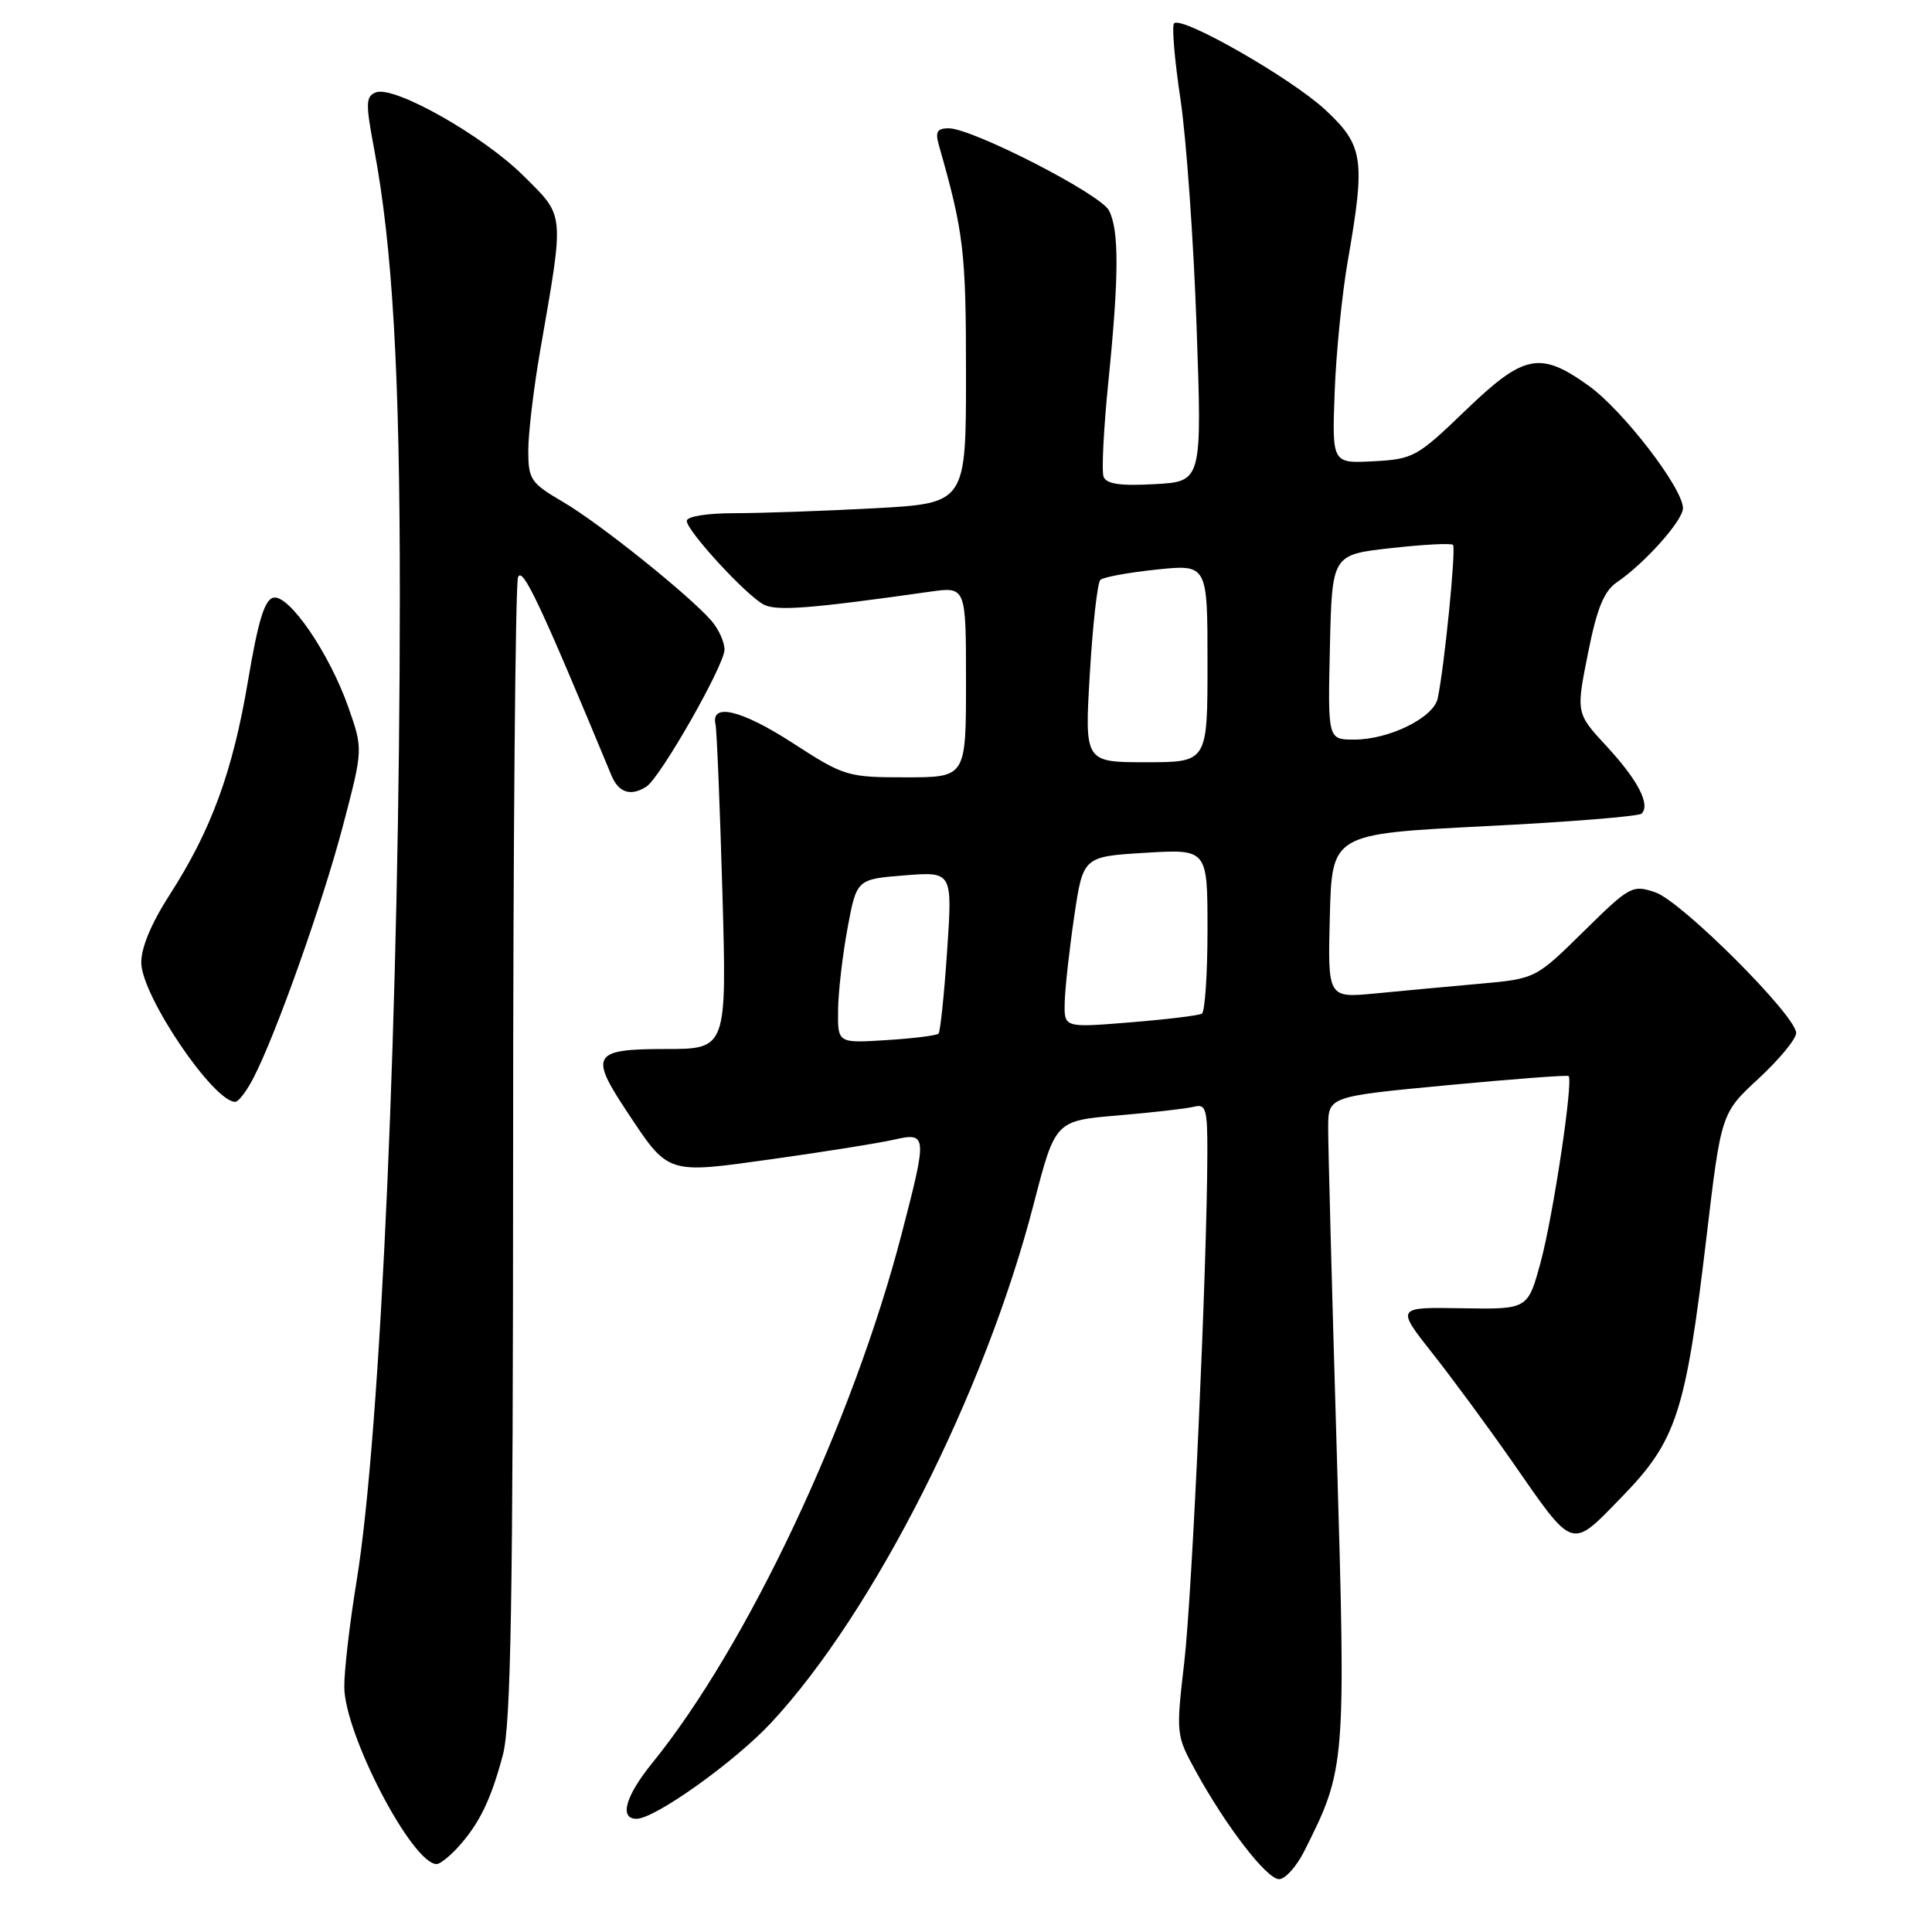 <?xml version="1.0" encoding="UTF-8" standalone="no"?>
<!DOCTYPE svg PUBLIC "-//W3C//DTD SVG 1.1//EN" "http://www.w3.org/Graphics/SVG/1.1/DTD/svg11.dtd" >
<svg xmlns="http://www.w3.org/2000/svg" xmlns:xlink="http://www.w3.org/1999/xlink" version="1.1" viewBox="0 0 256 256">
 <g >
 <path fill="currentColor"
d=" M 172.84 245.25 C 178.32 234.35 178.35 233.97 177.12 192.11 C 176.49 170.88 175.98 151.65 175.99 149.40 C 176.00 145.29 176.00 145.29 191.75 143.80 C 200.41 142.98 207.65 142.43 207.84 142.58 C 208.51 143.11 205.80 161.17 204.13 167.30 C 202.44 173.50 202.44 173.50 193.71 173.35 C 184.98 173.20 184.98 173.20 189.83 179.35 C 192.50 182.73 197.23 189.16 200.34 193.62 C 208.64 205.56 208.06 205.38 214.93 198.32 C 222.14 190.90 223.35 187.20 226.09 164.16 C 228.06 147.50 228.06 147.50 233.03 142.91 C 235.76 140.38 238.00 137.67 238.00 136.88 C 238.00 134.59 222.82 119.42 219.34 118.24 C 216.30 117.21 215.96 117.39 209.83 123.43 C 203.47 129.69 203.47 129.69 195.99 130.36 C 191.87 130.73 185.67 131.30 182.21 131.64 C 175.93 132.24 175.93 132.24 176.21 121.37 C 176.50 110.50 176.50 110.50 196.68 109.48 C 207.78 108.93 217.16 108.17 217.52 107.81 C 218.72 106.62 217.02 103.35 212.89 98.89 C 208.83 94.50 208.83 94.50 210.41 86.60 C 211.60 80.60 212.53 78.33 214.24 77.16 C 217.94 74.64 223.00 68.97 223.00 67.34 C 223.00 64.70 215.07 54.39 210.53 51.13 C 204.06 46.48 201.94 46.91 194.15 54.42 C 187.79 60.55 187.26 60.84 182.00 61.12 C 176.50 61.41 176.50 61.41 176.85 51.95 C 177.04 46.75 177.83 38.90 178.60 34.50 C 180.94 21.08 180.67 19.27 175.63 14.57 C 171.13 10.38 156.60 2.07 155.57 3.09 C 155.26 3.41 155.63 7.90 156.41 13.08 C 157.19 18.26 158.15 31.79 158.55 43.15 C 159.28 63.81 159.28 63.81 153.01 64.15 C 148.46 64.41 146.60 64.14 146.23 63.17 C 145.95 62.44 146.24 56.78 146.86 50.61 C 148.28 36.59 148.30 30.43 146.93 27.87 C 145.75 25.67 128.82 17.00 125.71 17.00 C 124.17 17.00 123.90 17.47 124.41 19.25 C 127.71 30.84 128.00 33.27 128.00 49.56 C 128.00 66.69 128.00 66.69 115.84 67.35 C 109.16 67.71 100.83 68.00 97.34 68.00 C 93.69 68.00 91.00 68.43 91.00 69.02 C 91.00 70.33 98.81 78.83 101.18 80.10 C 102.87 81.00 107.31 80.66 123.25 78.40 C 128.00 77.73 128.00 77.73 128.00 90.36 C 128.00 103.00 128.00 103.00 120.03 103.00 C 112.27 103.00 111.88 102.88 105.00 98.43 C 98.24 94.06 94.15 93.08 94.81 95.99 C 94.98 96.74 95.39 106.72 95.72 118.18 C 96.31 139.00 96.31 139.00 88.16 139.00 C 78.58 139.00 78.09 139.77 82.98 147.15 C 88.64 155.70 88.21 155.56 102.37 153.58 C 109.17 152.63 116.37 151.48 118.37 151.03 C 122.88 150.01 122.90 150.30 119.48 163.47 C 112.99 188.46 99.00 218.13 86.38 233.67 C 82.87 238.00 82.03 241.00 84.34 241.00 C 86.79 241.00 97.42 233.41 102.23 228.22 C 115.79 213.62 130.55 184.44 136.98 159.50 C 139.83 148.50 139.83 148.50 148.16 147.80 C 152.75 147.41 157.29 146.89 158.25 146.64 C 159.79 146.24 160.00 146.99 159.98 152.84 C 159.94 167.86 157.97 211.16 156.93 220.18 C 155.82 229.76 155.83 229.93 158.44 234.68 C 162.47 242.02 167.85 249.00 169.49 249.00 C 170.30 249.00 171.81 247.31 172.84 245.25 Z  M 60.70 244.75 C 63.50 241.67 65.05 238.49 66.63 232.55 C 67.70 228.54 67.98 212.15 67.99 152.83 C 67.99 111.76 68.29 77.41 68.64 76.49 C 69.22 74.99 71.56 79.95 81.02 102.75 C 81.97 105.04 83.58 105.56 85.65 104.23 C 87.49 103.06 96.00 88.13 96.00 86.08 C 96.00 85.06 95.21 83.33 94.25 82.23 C 91.20 78.76 79.41 69.32 74.62 66.52 C 70.30 63.99 70.00 63.54 70.00 59.65 C 70.01 57.37 70.71 51.45 71.57 46.50 C 74.80 27.91 74.89 28.79 69.37 23.30 C 64.03 17.98 52.23 11.31 49.81 12.24 C 48.46 12.76 48.43 13.66 49.56 19.67 C 52.02 32.69 52.99 49.64 52.98 79.00 C 52.97 132.79 50.46 189.94 47.25 209.50 C 46.35 215.00 45.61 221.30 45.62 223.50 C 45.63 229.76 54.62 247.00 57.86 247.00 C 58.30 247.00 59.57 245.99 60.70 244.75 Z  M 33.59 142.82 C 36.58 137.04 42.75 119.66 45.45 109.39 C 48.11 99.27 48.11 99.27 46.16 93.72 C 43.66 86.59 38.33 78.79 36.25 79.19 C 35.07 79.42 34.21 82.21 32.87 90.17 C 30.84 102.24 28.01 109.97 22.47 118.58 C 20.03 122.37 18.68 125.62 18.72 127.61 C 18.82 132.03 28.28 146.00 31.17 146.00 C 31.60 146.00 32.69 144.57 33.59 142.82 Z  M 111.05 133.87 C 111.07 131.46 111.64 126.58 112.30 123.00 C 113.51 116.50 113.51 116.50 119.86 115.99 C 126.21 115.49 126.21 115.49 125.50 125.99 C 125.11 131.77 124.60 136.70 124.36 136.96 C 124.12 137.21 121.02 137.60 117.46 137.82 C 111.00 138.23 111.00 138.23 111.05 133.87 Z  M 141.08 132.84 C 141.12 131.00 141.68 125.90 142.33 121.50 C 143.51 113.50 143.51 113.50 151.76 113.00 C 160.00 112.50 160.00 112.50 160.00 123.19 C 160.00 129.07 159.66 134.08 159.25 134.32 C 158.84 134.56 154.56 135.08 149.75 135.47 C 141.00 136.18 141.00 136.18 141.08 132.84 Z  M 144.41 89.25 C 144.79 82.79 145.42 77.20 145.80 76.84 C 146.19 76.47 149.54 75.86 153.25 75.47 C 160.00 74.77 160.00 74.77 160.00 87.88 C 160.00 101.00 160.00 101.00 151.85 101.00 C 143.71 101.00 143.71 101.00 144.41 89.25 Z  M 176.22 85.75 C 176.50 73.50 176.50 73.50 184.29 72.63 C 188.58 72.15 192.28 71.95 192.53 72.20 C 192.96 72.62 191.39 88.39 190.50 92.55 C 189.95 95.10 184.08 98.00 179.44 98.00 C 175.94 98.00 175.94 98.00 176.22 85.75 Z "/>
</g>
</svg>